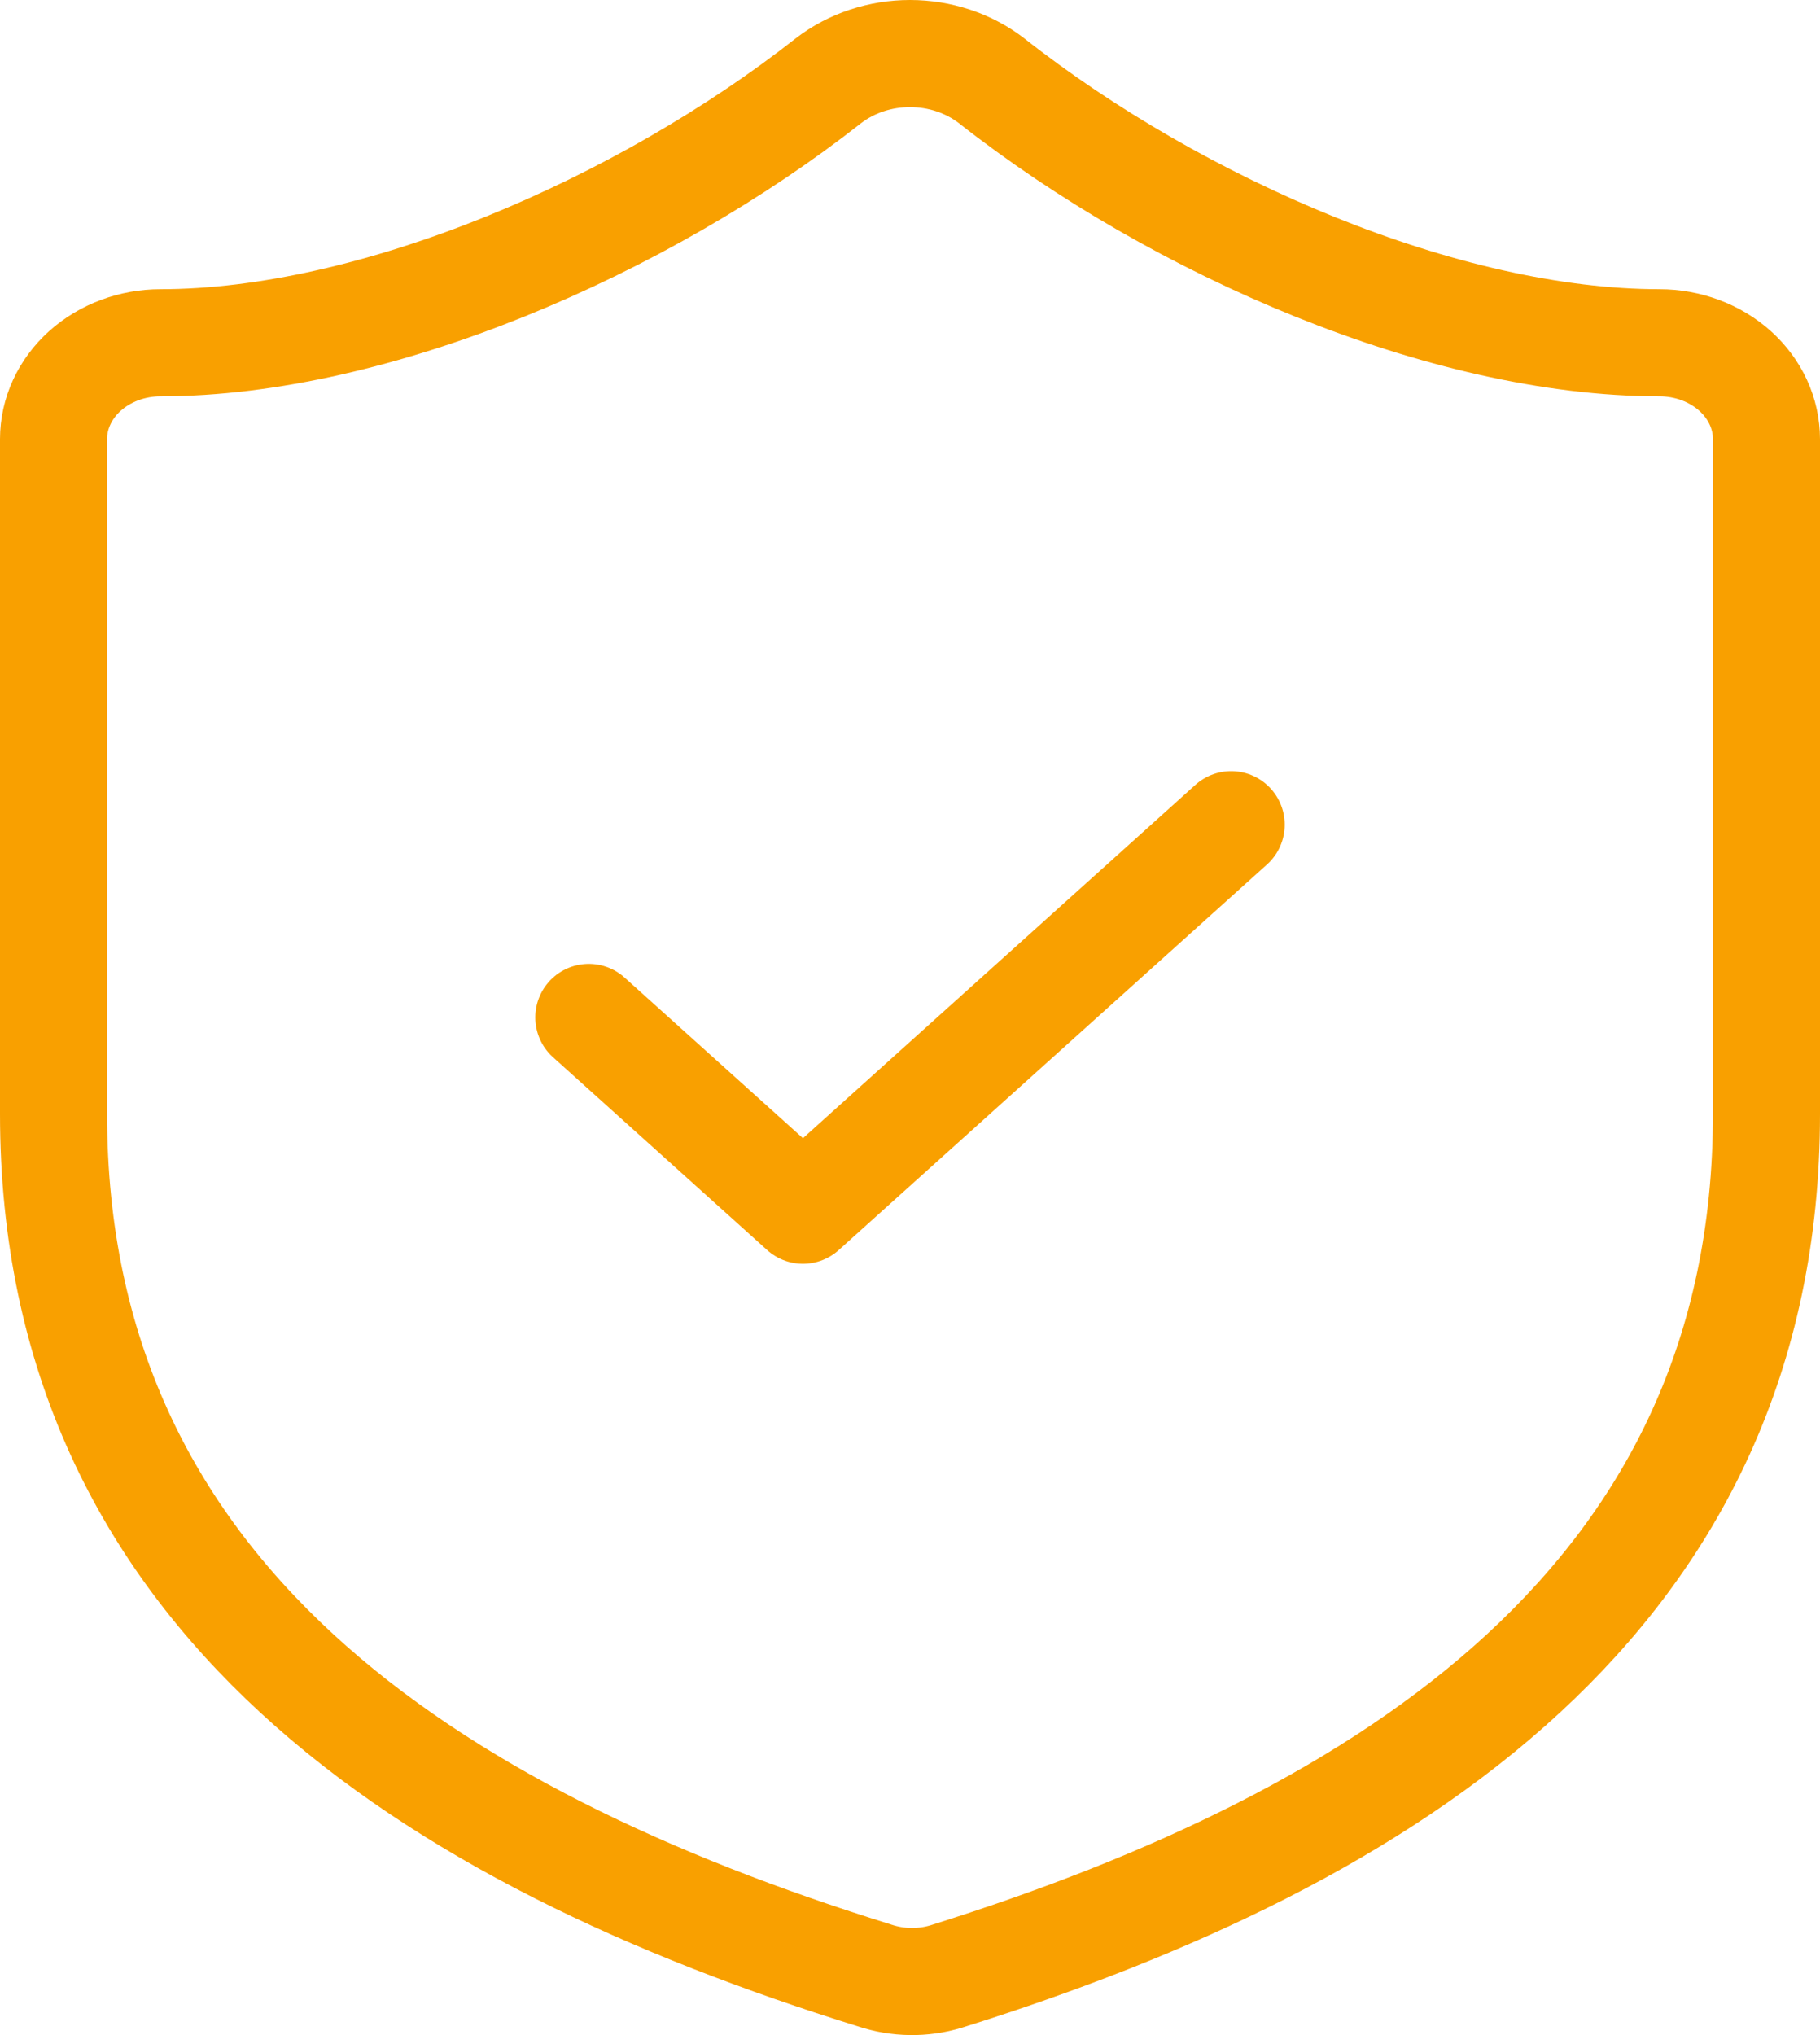<svg width="34" height="38" viewBox="0 0 34 38" fill="none" xmlns="http://www.w3.org/2000/svg">
<path d="M33 20.797C33 29.796 26 34.295 17.68 36.905C17.244 37.038 16.771 37.031 16.34 36.887C8 34.295 1 29.796 1 20.797V8.2C1 7.722 1.211 7.265 1.586 6.927C1.961 6.59 2.47 6.4 3 6.4C7 6.4 12 4.24 15.48 1.505C15.904 1.179 16.443 1 17 1C17.557 1 18.096 1.179 18.52 1.505C22.02 4.258 27 6.4 31 6.4C31.53 6.4 32.039 6.59 32.414 6.927C32.789 7.265 33 7.722 33 8.2V20.797Z" stroke="#F9A000" stroke-width="2" stroke-linecap="round" stroke-linejoin="round"/>
<path d="M11 18.998L15 22.598L23 15.399" stroke="#F9A000" stroke-width="2" stroke-linecap="round" stroke-linejoin="round"/>
</svg>
